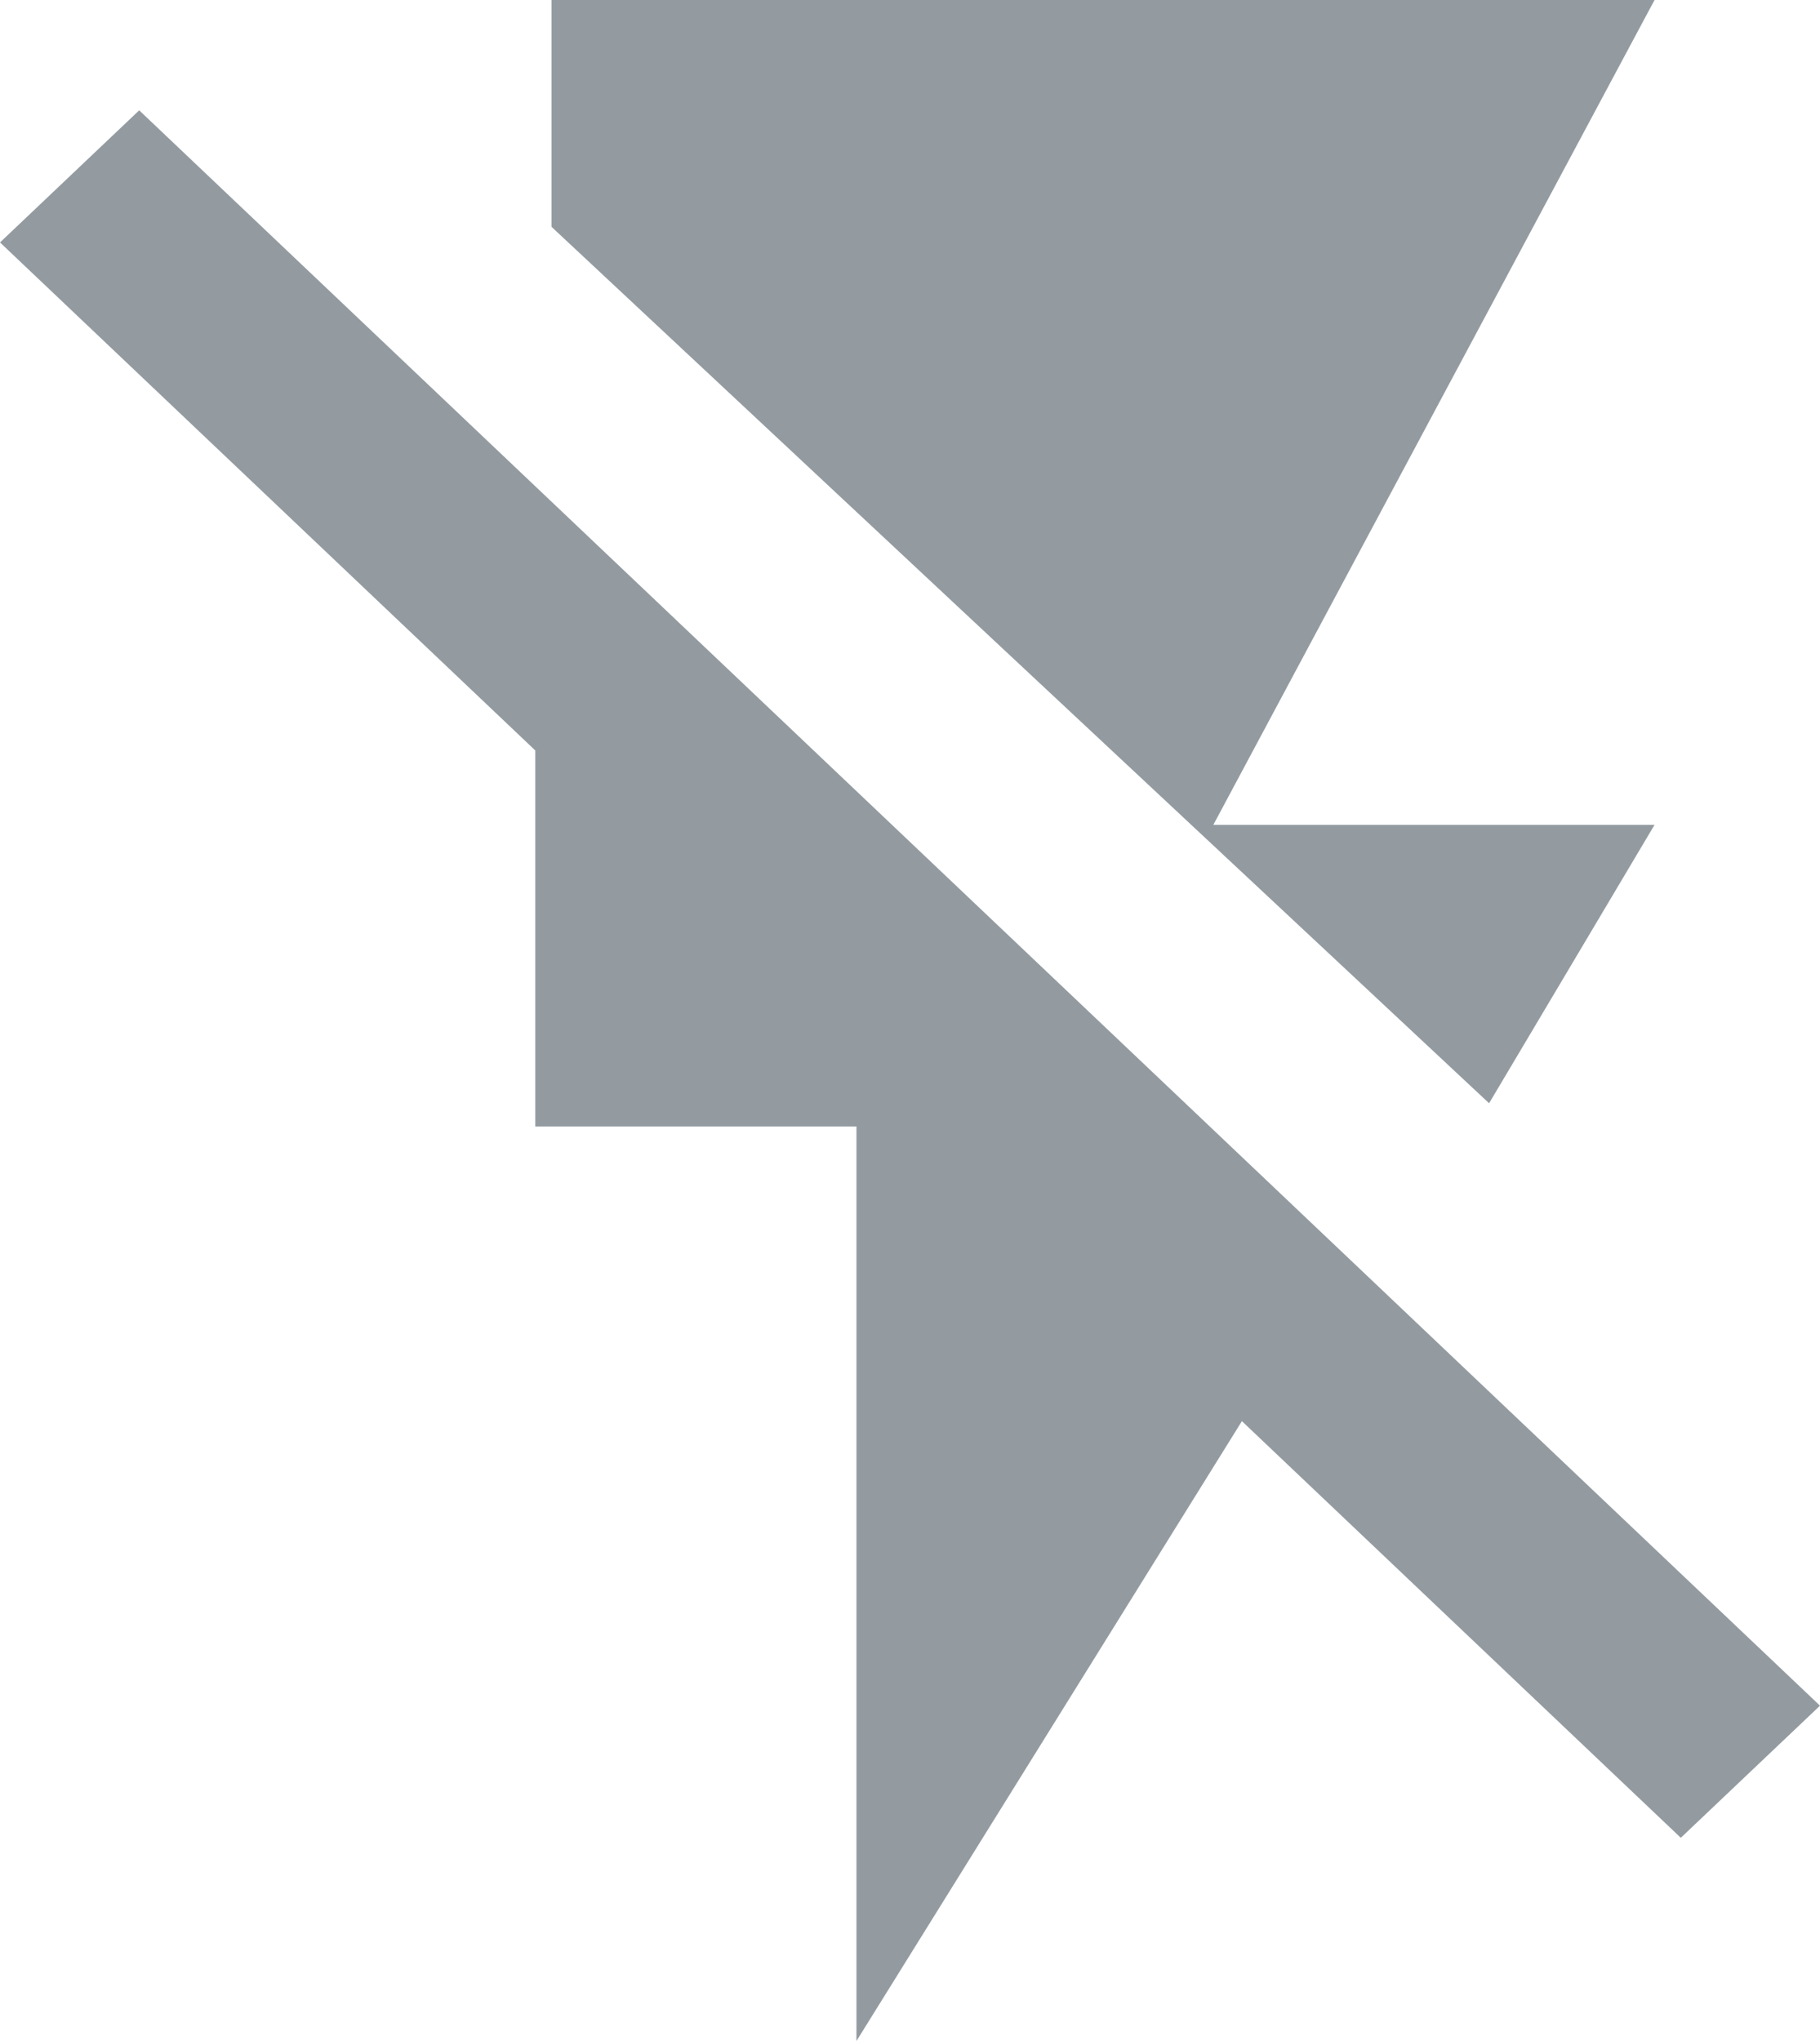<?xml version="1.0" encoding="UTF-8"?>
<svg width="33px" height="37px" viewBox="0 0 33 37" version="1.1" xmlns="http://www.w3.org/2000/svg" xmlns:xlink="http://www.w3.org/1999/xlink">
    <!-- Generator: Sketch 52.6 (67491) - http://www.bohemiancoding.com/sketch -->
    <title>001-flash-off</title>
    <desc>Created with Sketch.</desc>
    <g id="UI" stroke="none" stroke-width="1" fill="none" fill-rule="evenodd">
        <g id="1.-Homepage" transform="translate(-319, -1042)" fill="#939BA1">
            <path d="M321.524,1044 L319,1046.395 L328.706,1055.605 L328.706,1062.421 L334.529,1062.421 L334.529,1079 L341.518,1067.763 L349.476,1075.316 L352,1072.921 L321.524,1044 Z M349,1056.953 L341,1056.953 L349,1042 L329,1042 L329,1046.112 L346,1062 L349,1056.953 Z" id="001-flash-off"></path>
        </g>
    </g>
</svg>